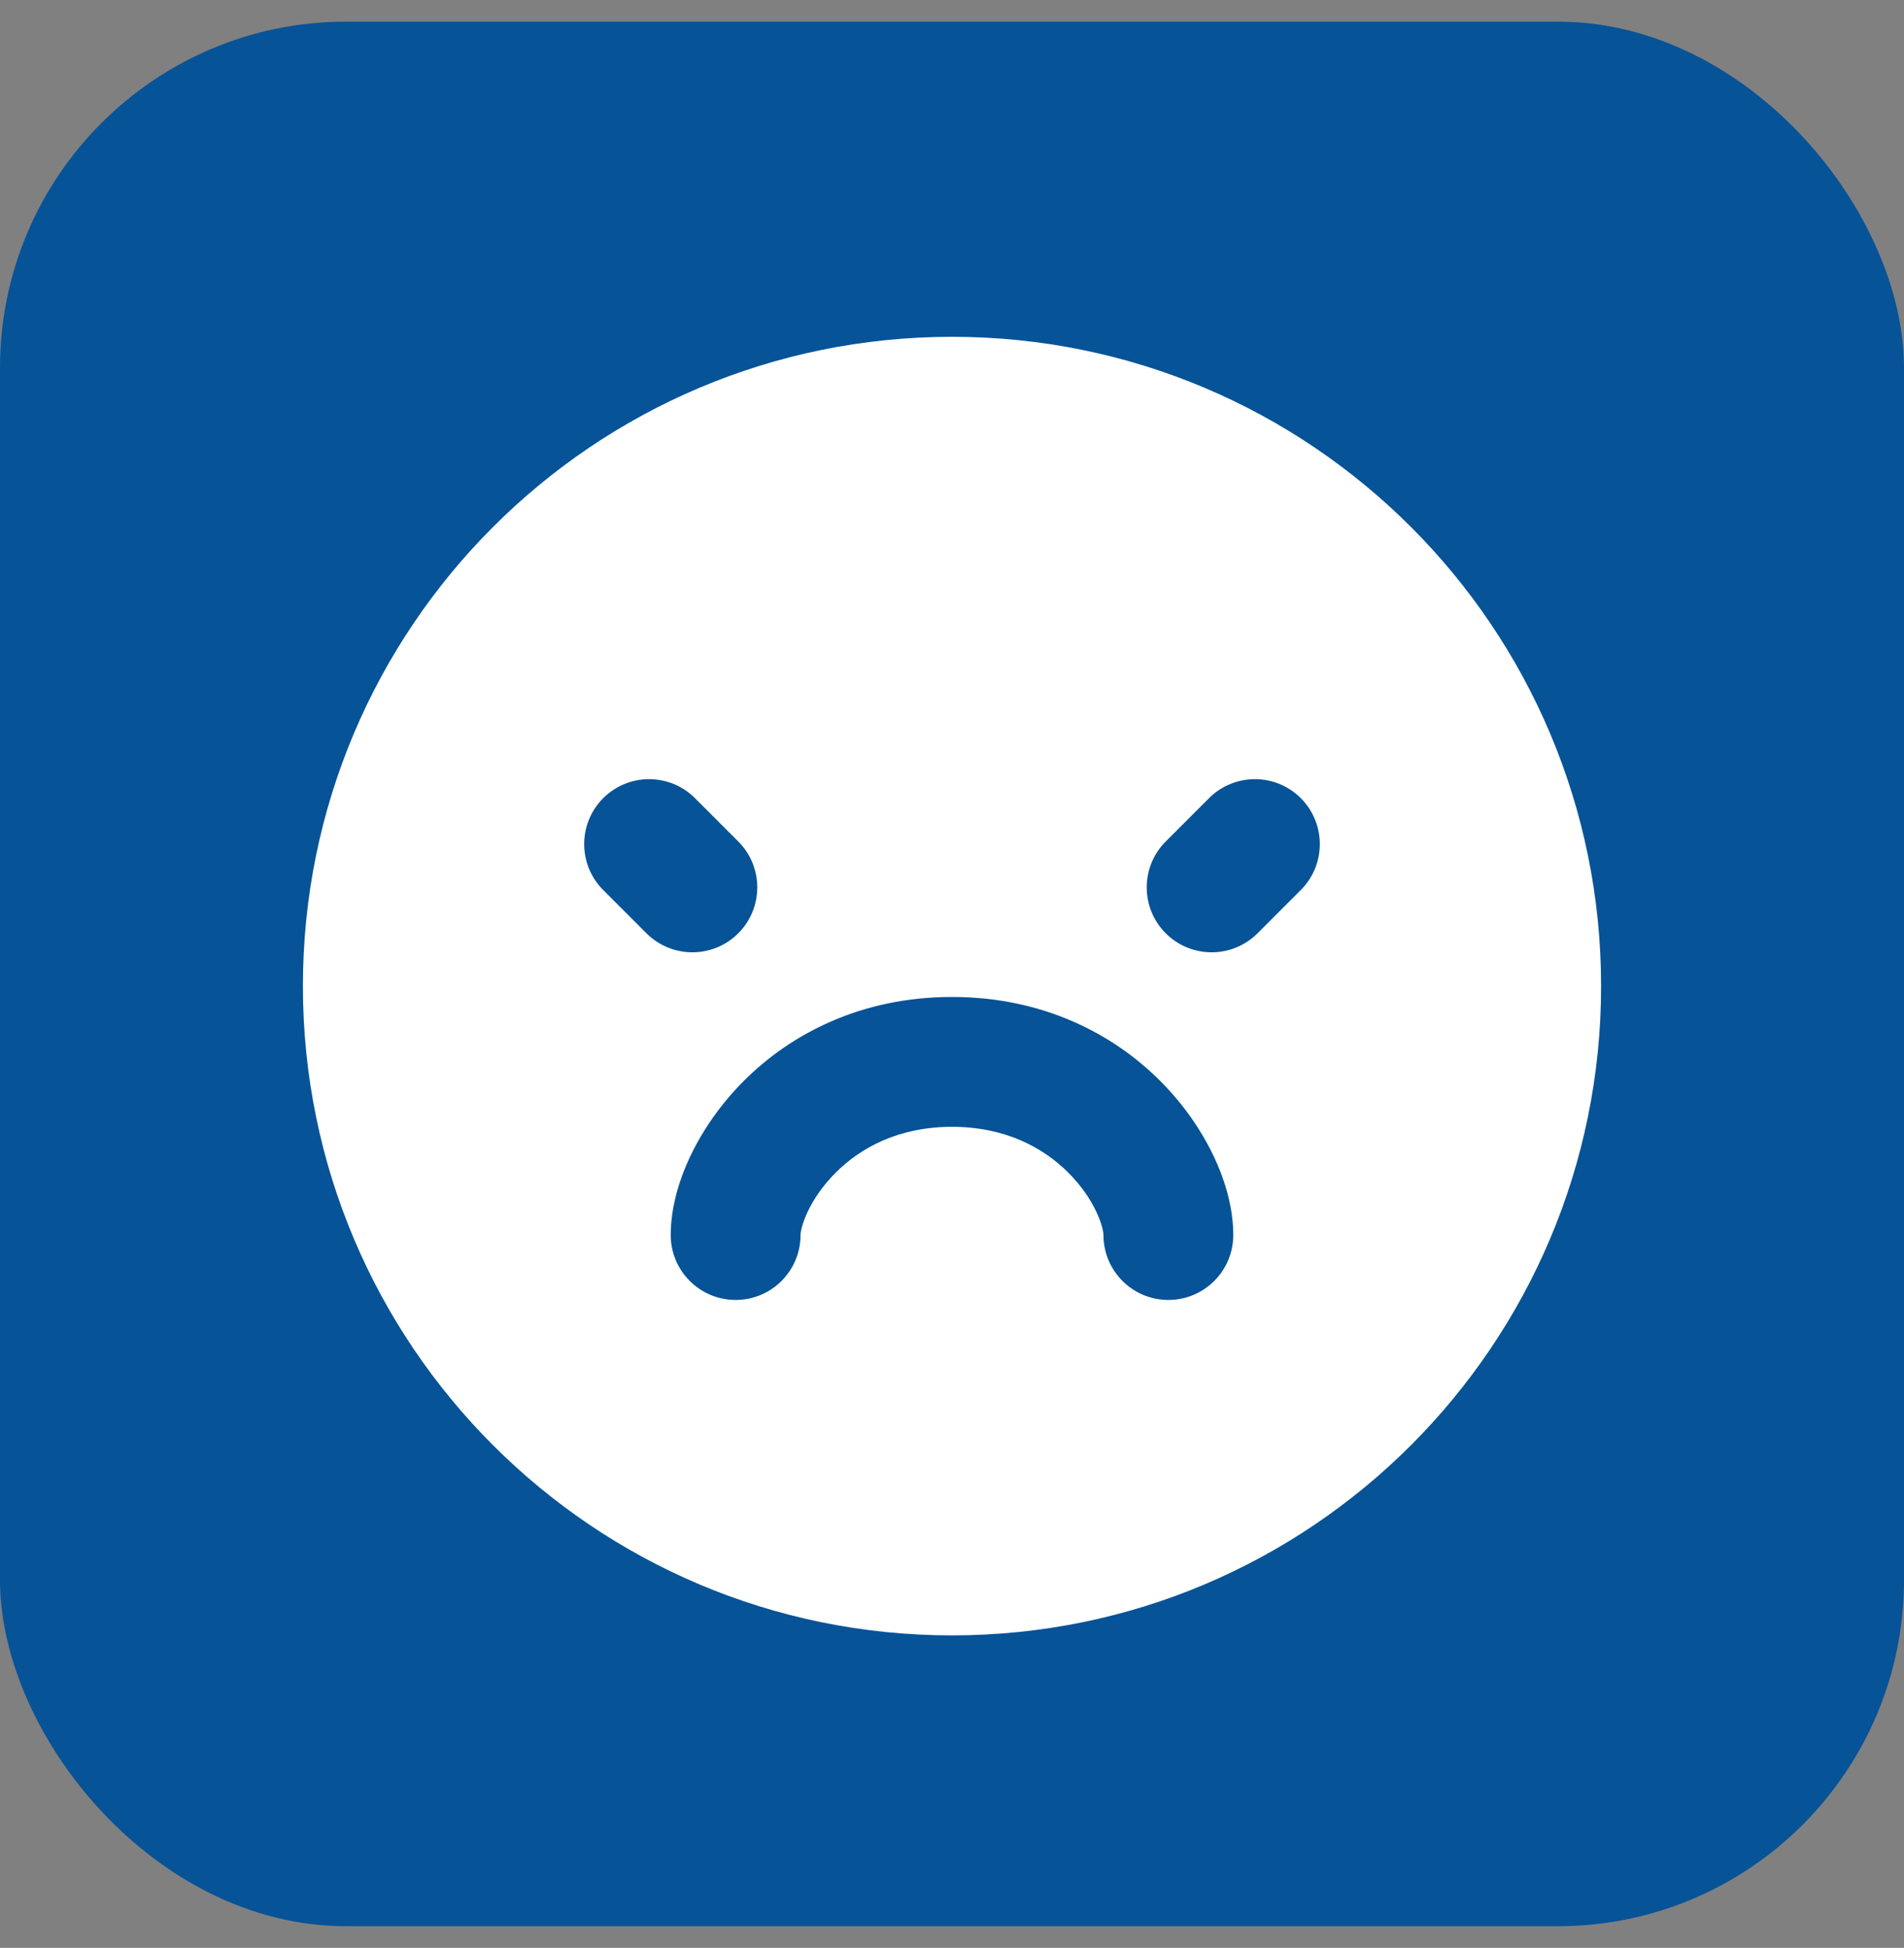 <svg width="44" height="45" viewBox="0 0 44 45" fill="none" xmlns="http://www.w3.org/2000/svg">
<rect x="0" y="0" width="44" height="45" fill="#808080" stroke="none"/>
<rect y="0.5" width="44" height="44" rx="8" fill="#065398"/>
<path fill-rule="evenodd" clip-rule="evenodd" d="M22 37.781C30.284 37.781 37 31.066 37 22.781C37 14.497 30.284 7.781 22 7.781C13.716 7.781 7 14.497 7 22.781C7 31.066 13.716 37.781 22 37.781ZM30.061 20.561C30.646 19.975 30.646 19.026 30.061 18.44C29.475 17.854 28.525 17.854 27.939 18.44L26.939 19.44C26.354 20.026 26.354 20.975 26.939 21.561C27.525 22.147 28.475 22.147 29.061 21.561L30.061 20.561ZM13.939 18.44C14.525 17.854 15.475 17.854 16.061 18.44L17.061 19.44C17.646 20.026 17.646 20.975 17.061 21.561C16.475 22.147 15.525 22.147 14.939 21.561L13.939 20.561C13.354 19.975 13.354 19.026 13.939 18.44ZM25.5 28.532C25.5 29.36 26.172 30.032 27 30.032C27.828 30.032 28.5 29.36 28.5 28.532C28.5 27.362 27.841 26.002 26.811 24.971C25.721 23.882 24.099 23.032 22 23.032C19.901 23.032 18.279 23.882 17.189 24.971C16.159 26.002 15.5 27.362 15.5 28.532C15.5 29.36 16.172 30.032 17 30.032C17.828 30.032 18.5 29.36 18.5 28.532C18.5 28.368 18.675 27.729 19.311 27.092C19.888 26.515 20.766 26.032 22 26.032C23.234 26.032 24.112 26.515 24.689 27.092C25.325 27.729 25.5 28.368 25.5 28.532Z" fill="white"/>
</svg>
